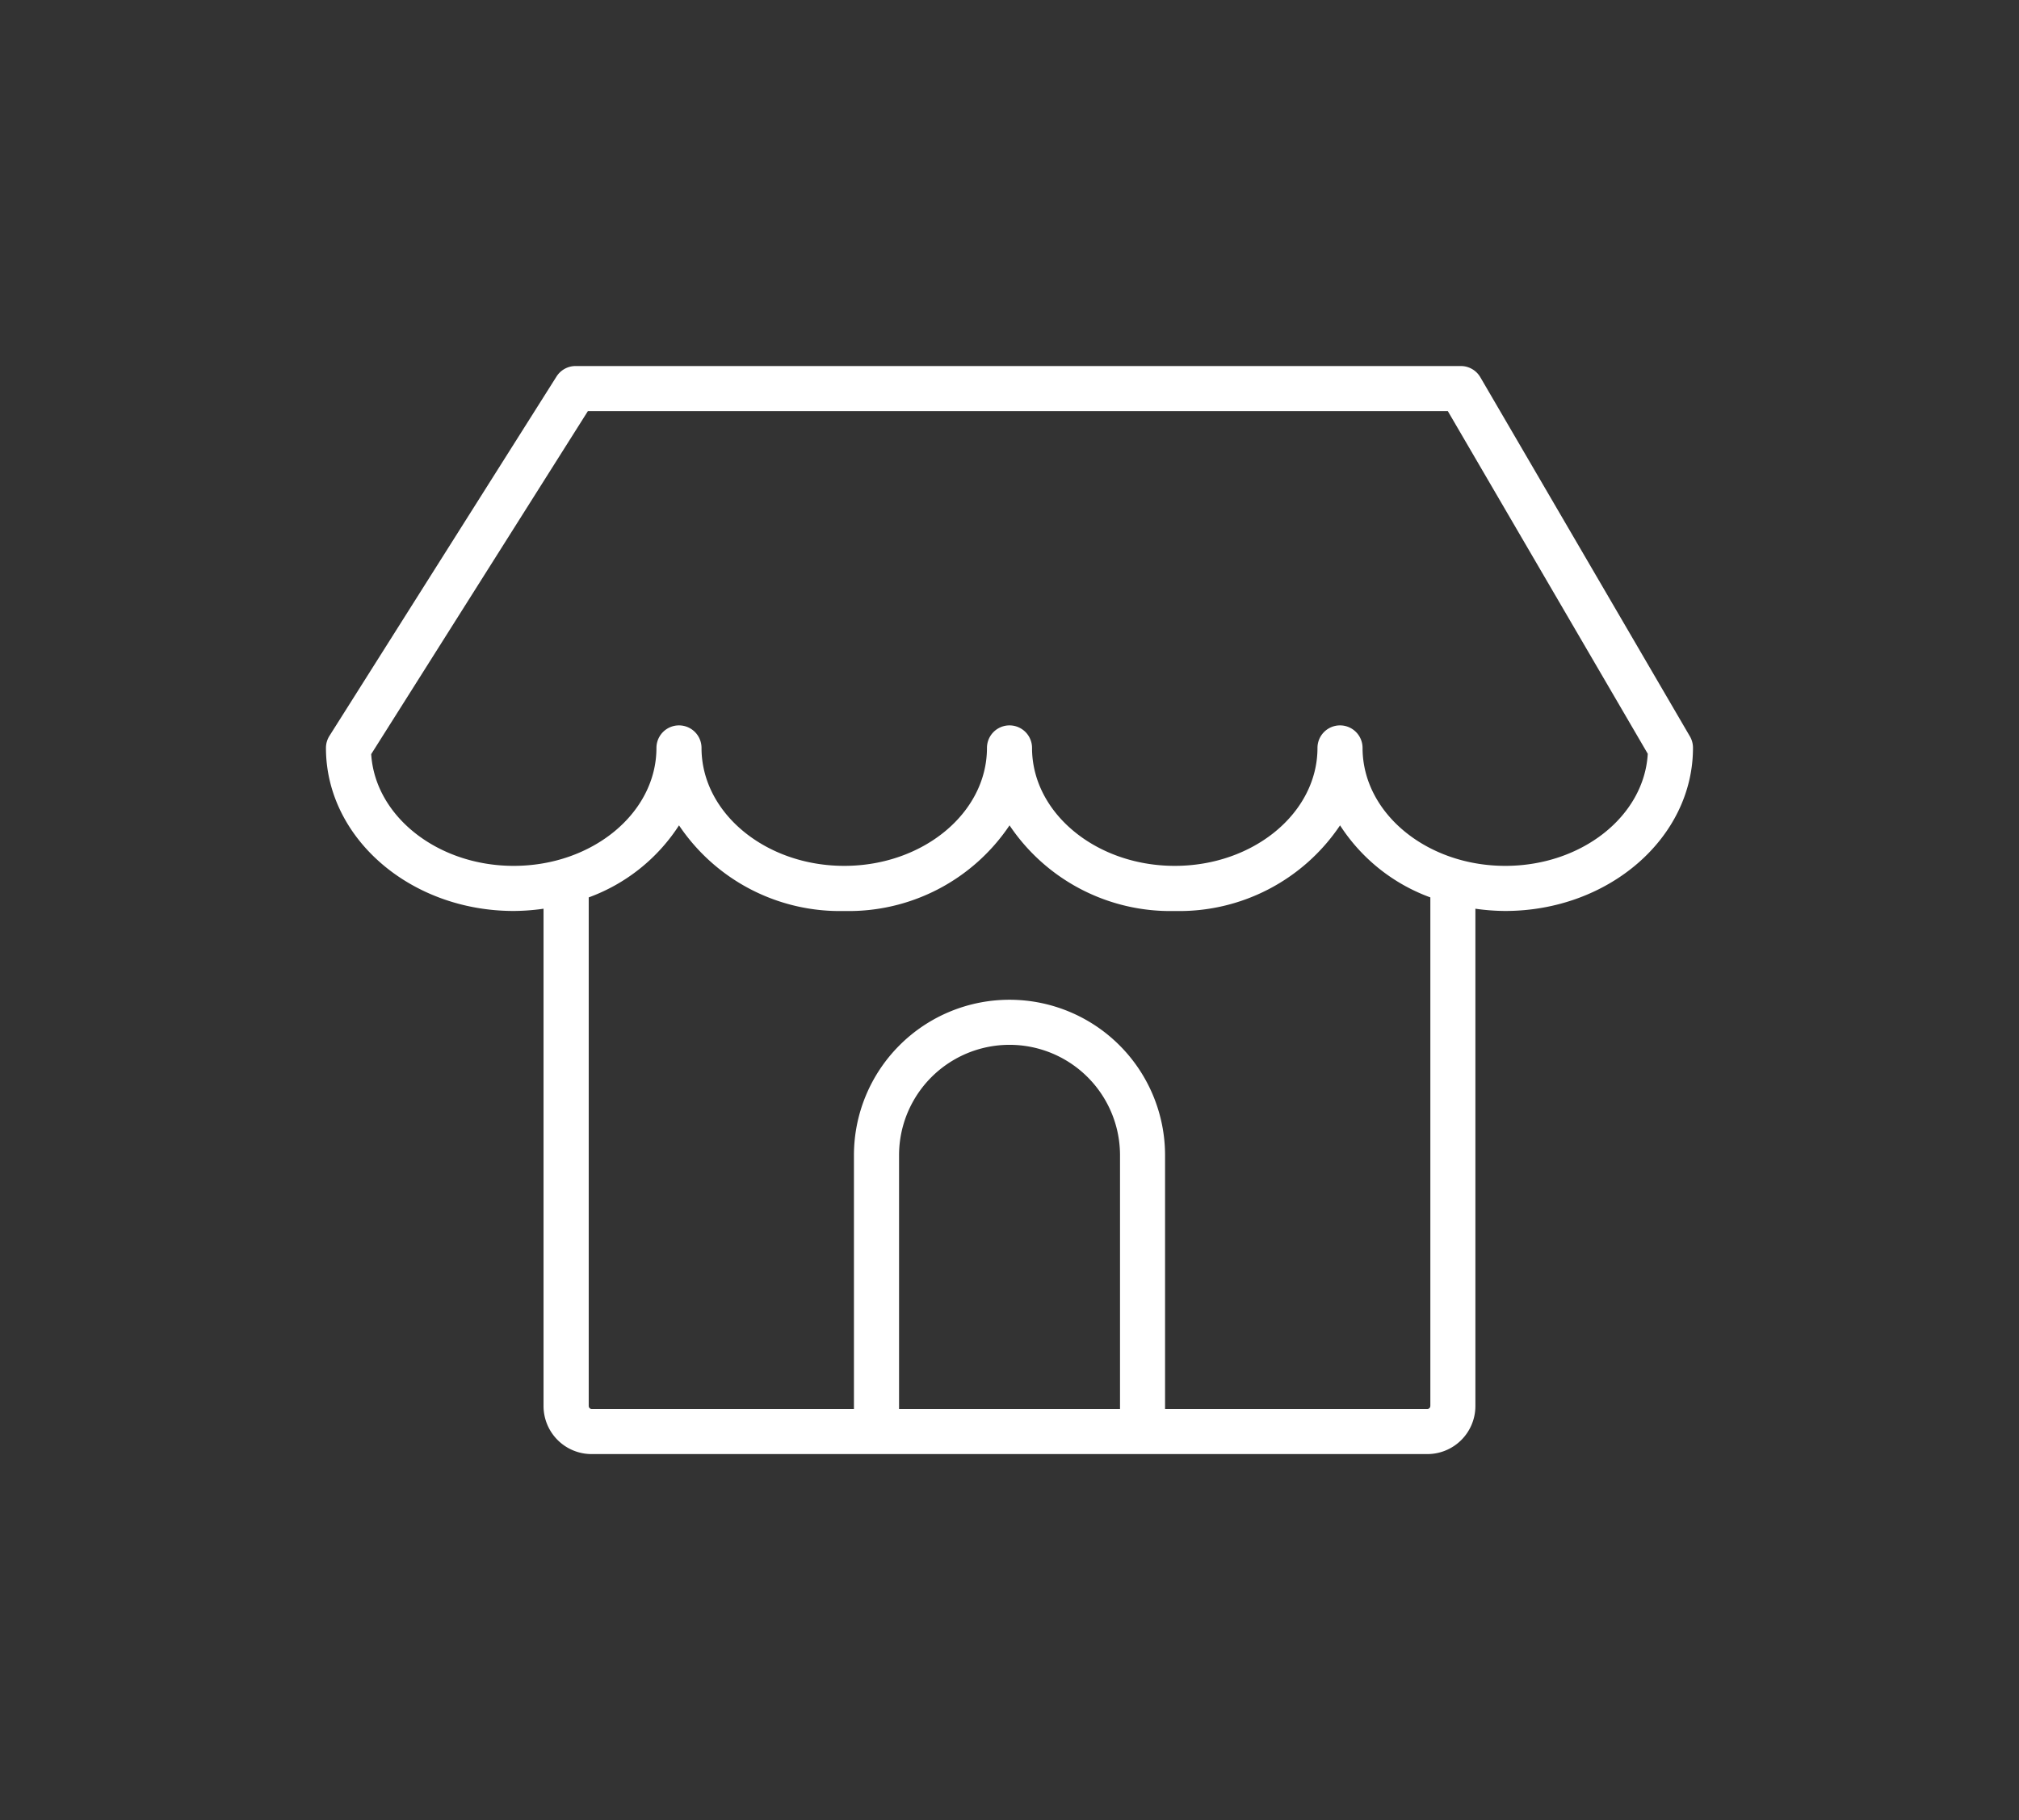 <svg xmlns="http://www.w3.org/2000/svg" width="61" height="55" viewBox="0 0 61 55">
    <rect x="0" y="0" width="61" height="55" fill="#333333" stroke="none"/>
    <g id="Group_1519" data-name="Group 1519" transform="translate(4654 7923)">
        <rect id="Rectangle_1889" data-name="Rectangle 1889" width="61" height="55" transform="translate(-4654 -7923)" fill="none"/>
        <path id="Path_462" data-name="Path 462" d="M41.213,36.994,34.877,26.134a.682.682,0,0,0-.588-.338H7.542a.681.681,0,0,0-.576.317L.105,36.973A.684.684,0,0,0,0,37.337c0,2.716,2.545,4.926,5.674,4.926a6.5,6.5,0,0,0,.9-.068V57.224a1.452,1.452,0,0,0,1.451,1.451H33.278a1.452,1.452,0,0,0,1.45-1.451V42.195a6.5,6.5,0,0,0,.9.068c3.128,0,5.674-2.21,5.674-4.926A.683.683,0,0,0,41.213,36.994ZM23.991,57.313H17.315V49.646a3.338,3.338,0,0,1,6.676,0Zm9.375-.089a.091.091,0,0,1-.089.089H25.352V49.646a4.7,4.7,0,0,0-9.4,0v7.667H8.028a.092.092,0,0,1-.089-.089V41.853a5.489,5.489,0,0,0,2.728-2.177,5.85,5.85,0,0,0,4.993,2.588,5.851,5.851,0,0,0,4.993-2.588,5.849,5.849,0,0,0,4.993,2.588,5.85,5.85,0,0,0,4.993-2.588,5.484,5.484,0,0,0,2.728,2.177V57.224ZM35.631,40.9c-2.378,0-4.312-1.6-4.312-3.564a.681.681,0,0,0-1.362,0c0,1.965-1.934,3.564-4.312,3.564s-4.312-1.6-4.312-3.564a.681.681,0,0,0-1.362,0c0,1.965-1.934,3.564-4.312,3.564s-4.312-1.6-4.312-3.564a.681.681,0,0,0-1.362,0c0,1.965-1.934,3.564-4.312,3.564-2.3,0-4.188-1.5-4.306-3.376L7.914,27.158H33.895l6.041,10.355C39.827,39.4,37.938,40.9,35.631,40.9Z" transform="translate(-4644.152 -7937.735)" fill="#fff"/>
    </g>
</svg>
